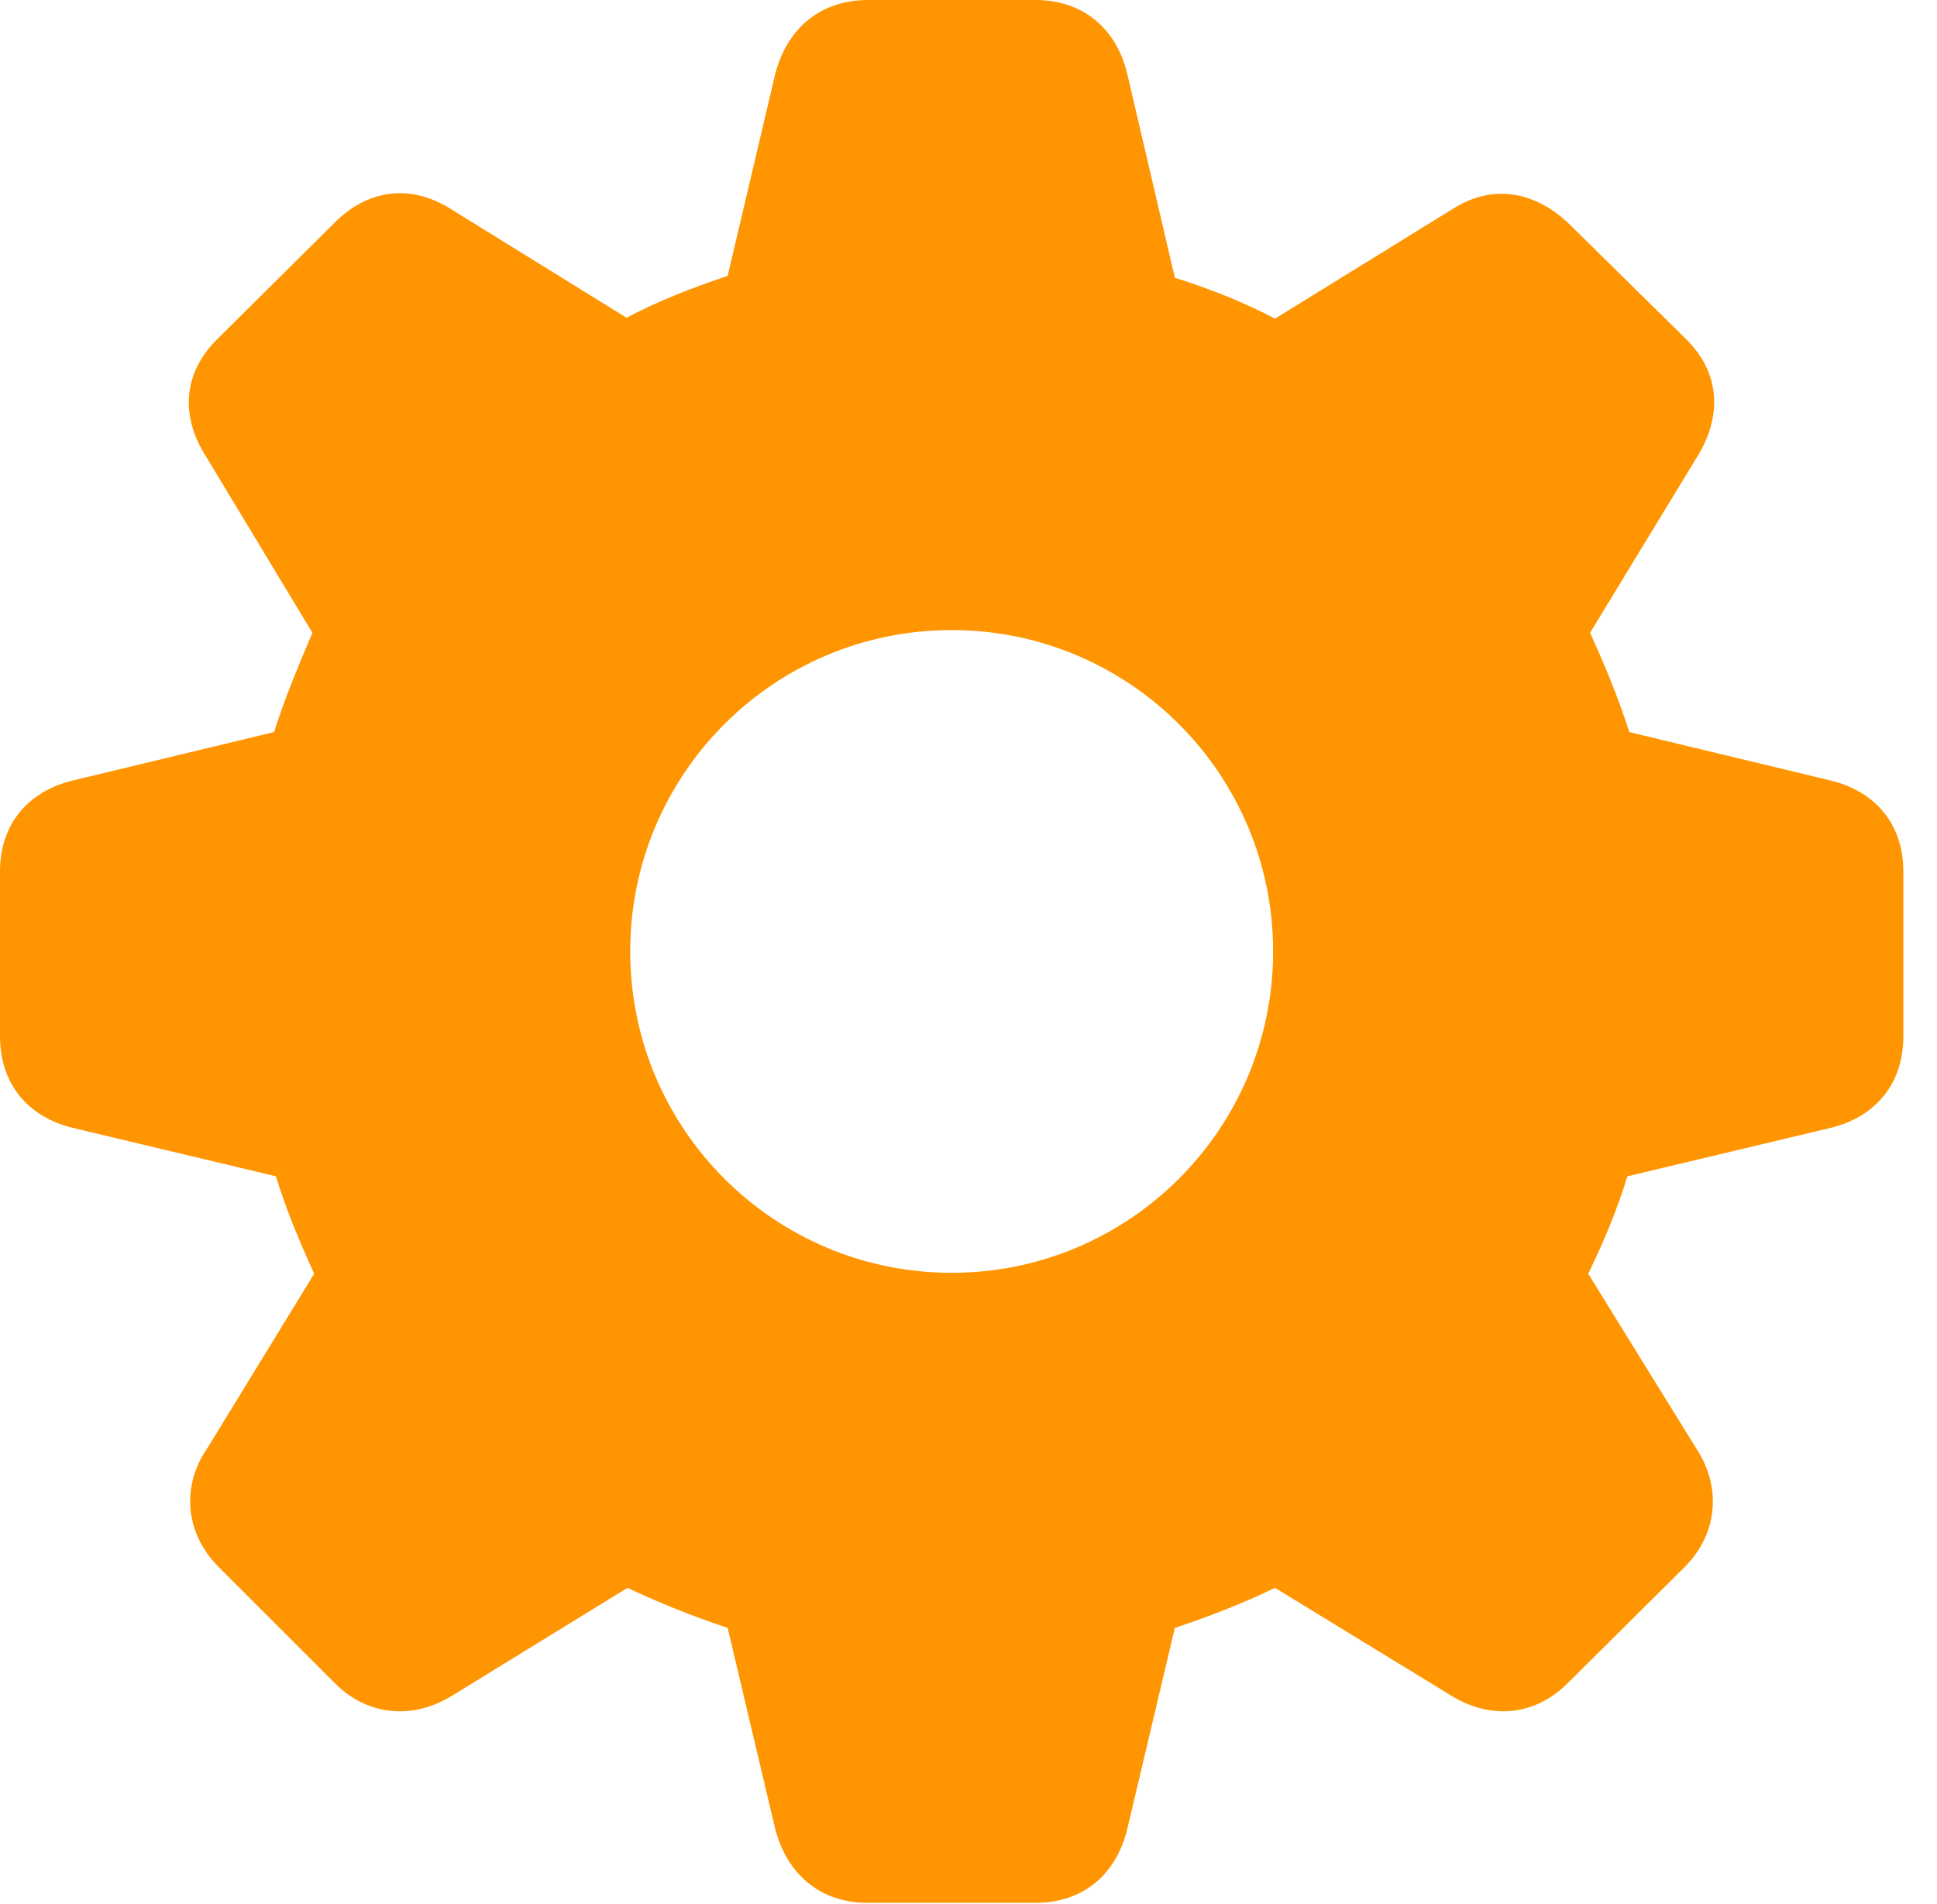 <?xml version="1.0" encoding="UTF-8"?>
<!--Generator: Apple Native CoreSVG 326-->
<!DOCTYPE svg
PUBLIC "-//W3C//DTD SVG 1.1//EN"
       "http://www.w3.org/Graphics/SVG/1.1/DTD/svg11.dtd">
<svg version="1.1" xmlns="http://www.w3.org/2000/svg" xmlns:xlink="http://www.w3.org/1999/xlink" viewBox="0 0 20.771 20.42">
 <g>
  <rect height="20.42" opacity="0" width="20.771" x="0" y="0"/>
  <path d="M9.307 20.41L11.104 20.41C11.611 20.41 11.973 20.107 12.09 19.609L12.598 17.461C12.979 17.334 13.35 17.188 13.672 17.031L15.557 18.184C15.977 18.447 16.455 18.408 16.807 18.057L18.066 16.807C18.418 16.455 18.467 15.947 18.184 15.527L17.031 13.662C17.197 13.32 17.344 12.969 17.451 12.617L19.619 12.1C20.117 11.982 20.41 11.621 20.41 11.113L20.41 9.346C20.41 8.848 20.117 8.486 19.619 8.369L17.471 7.852C17.344 7.451 17.188 7.09 17.051 6.787L18.203 4.893C18.467 4.463 18.447 4.004 18.086 3.643L16.807 2.383C16.445 2.051 16.006 1.973 15.586 2.236L13.672 3.418C13.359 3.252 12.998 3.105 12.598 2.979L12.09 0.801C11.973 0.303 11.611 0 11.104 0L9.307 0C8.799 0 8.438 0.303 8.311 0.801L7.803 2.959C7.422 3.086 7.051 3.232 6.719 3.408L4.824 2.236C4.404 1.973 3.945 2.031 3.594 2.383L2.324 3.643C1.963 4.004 1.934 4.463 2.207 4.893L3.35 6.787C3.223 7.09 3.066 7.451 2.939 7.852L0.791 8.369C0.293 8.486 0 8.848 0 9.346L0 11.113C0 11.621 0.293 11.982 0.791 12.1L2.959 12.617C3.066 12.969 3.213 13.32 3.369 13.662L2.227 15.527C1.934 15.947 1.992 16.455 2.344 16.807L3.594 18.057C3.945 18.408 4.434 18.447 4.854 18.184L6.729 17.031C7.061 17.188 7.422 17.334 7.803 17.461L8.311 19.609C8.438 20.107 8.799 20.41 9.307 20.41ZM10.205 13.652C8.301 13.652 6.758 12.109 6.758 10.205C6.758 8.301 8.301 6.758 10.205 6.758C12.109 6.758 13.652 8.301 13.652 10.205C13.652 12.109 12.109 13.652 10.205 13.652Z" fill="#ff9500"/>
 </g>
</svg>
